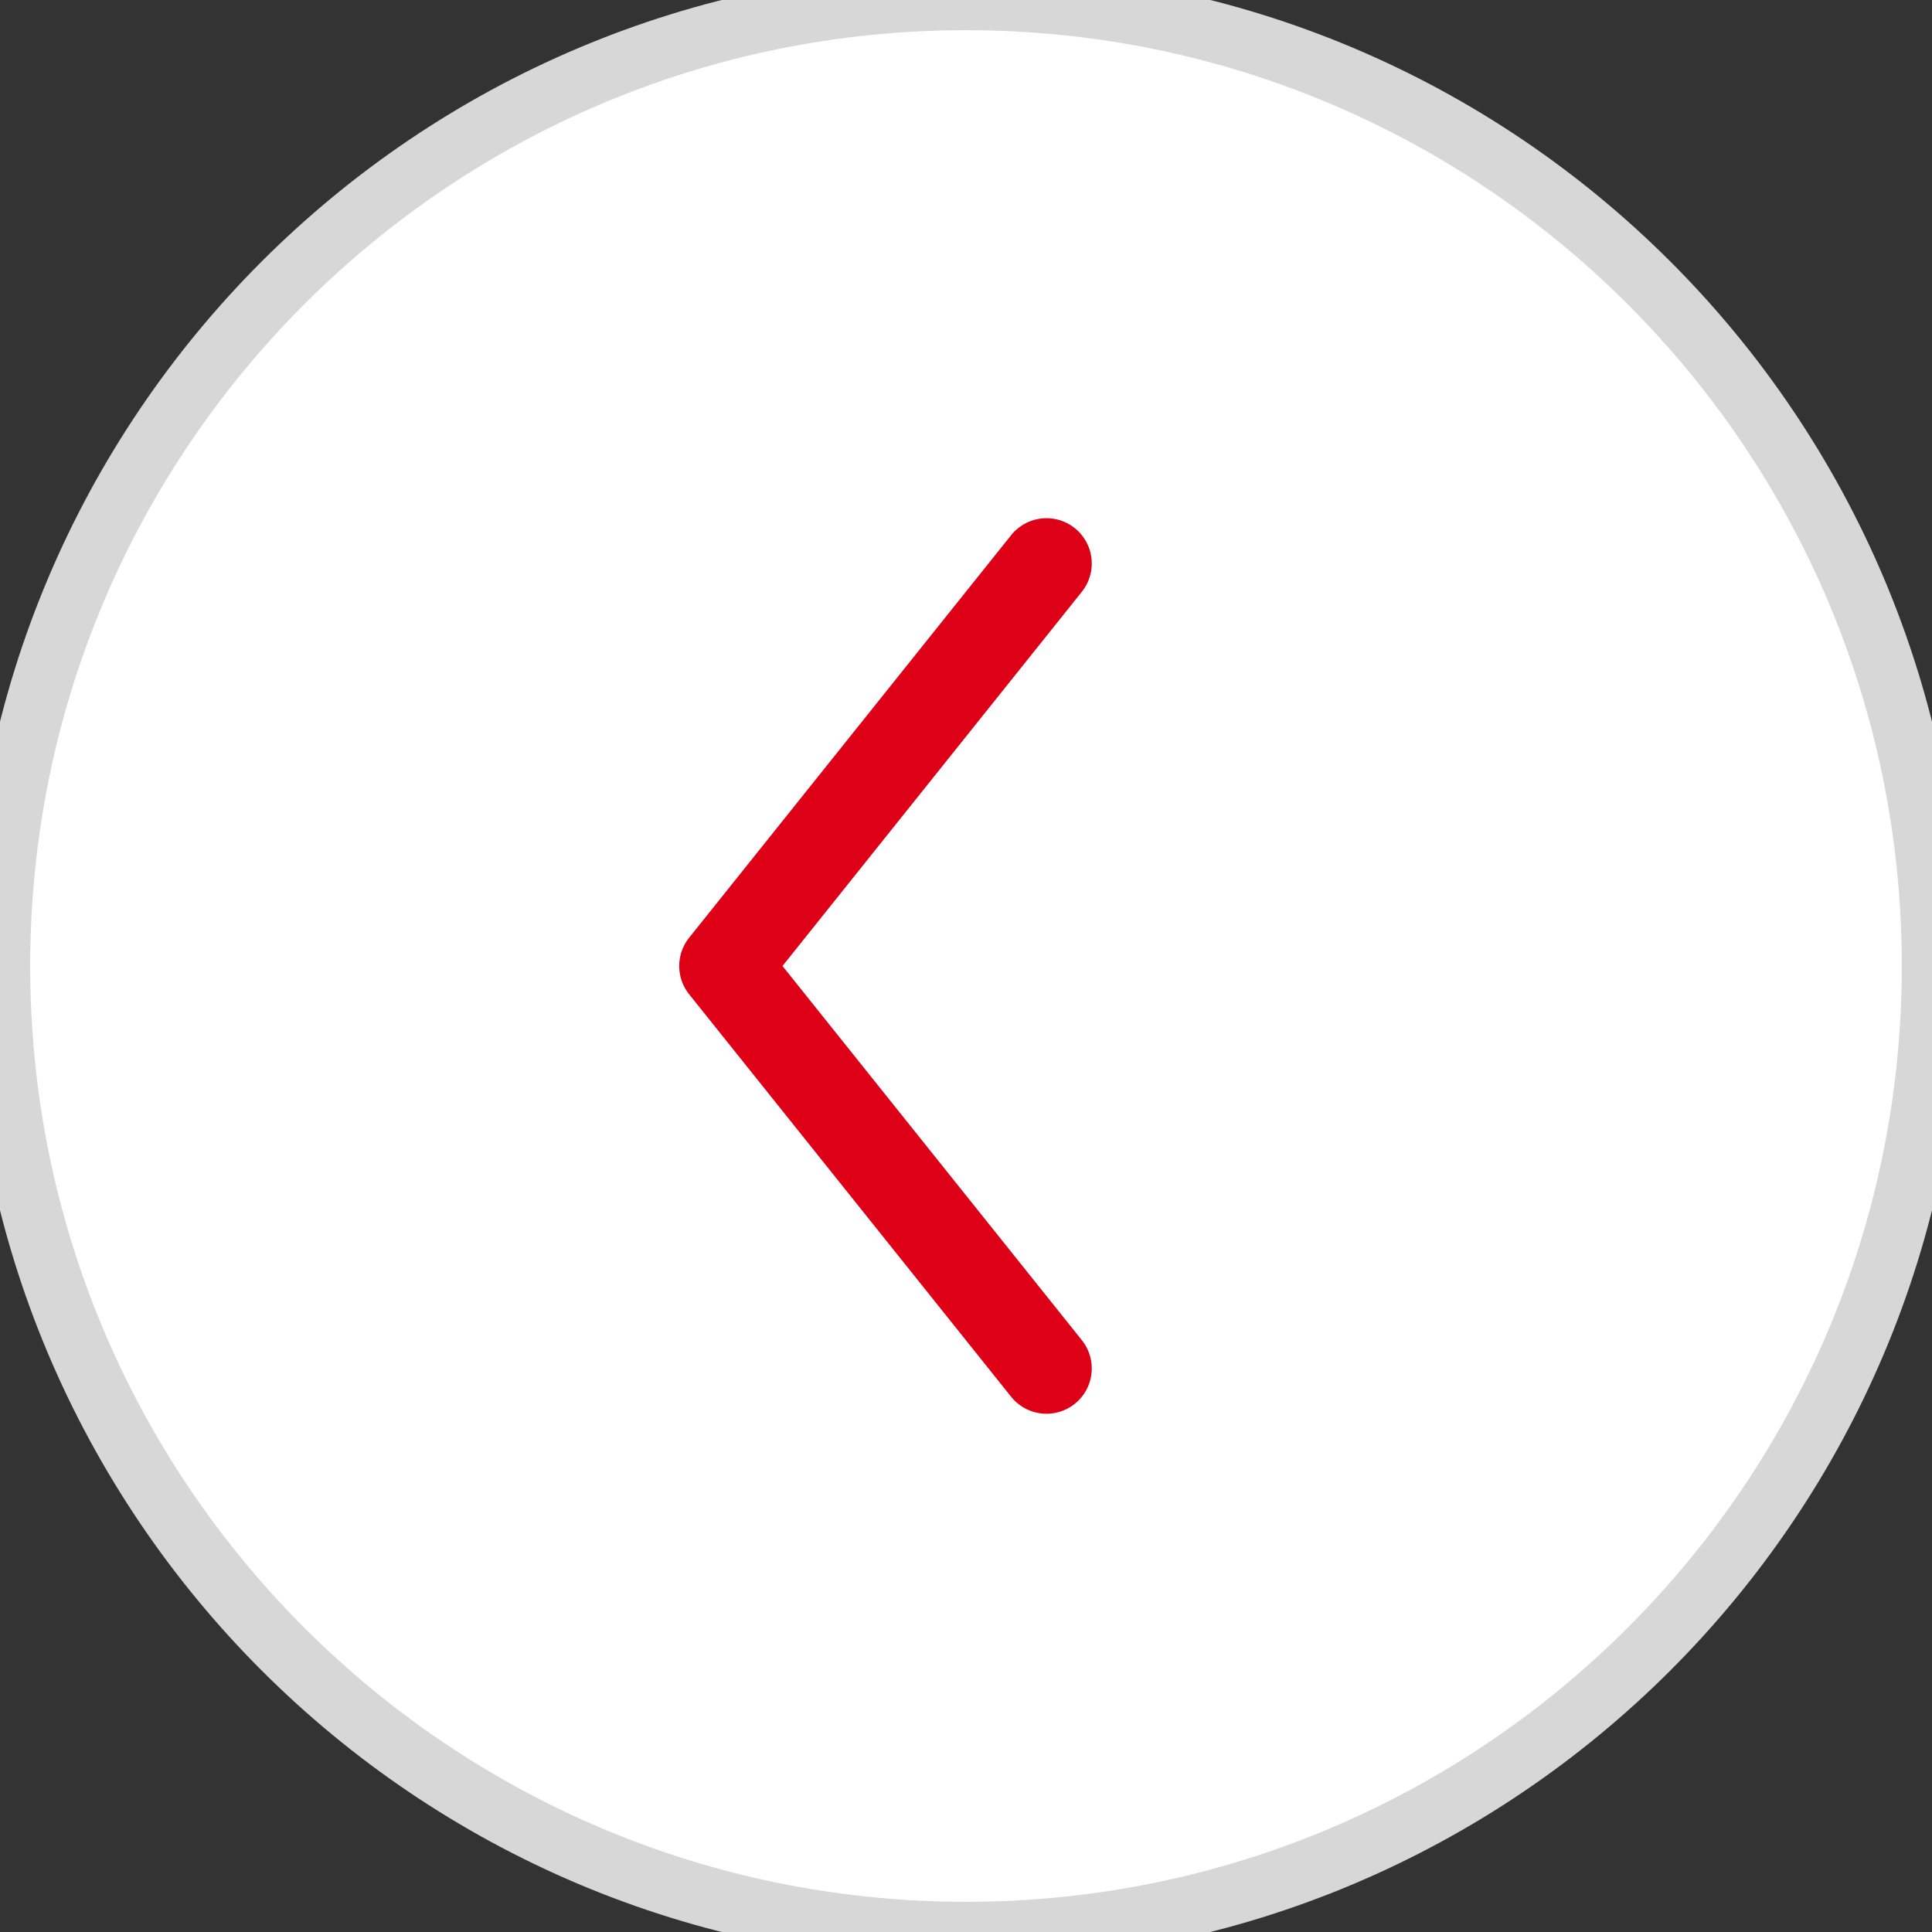 <?xml version="1.0" encoding="utf-8"?>
<svg width="32px" height="32px" viewBox="0 0 32 32" version="1.1" xmlns:xlink="http://www.w3.org/1999/xlink" xmlns="http://www.w3.org/2000/svg">

  <rect x="0" y="0" width="32" height="32" fill="#333333" stroke="none"/>

  <g id="arrows" transform="matrix(-1 0 0 1 32 0)">
    <g id="Group">
      <path d="M16 32C24.837 32 32 24.837 32 16C32 7.163 24.837 0 16 0C7.163 0 0 7.163 0 16C0 24.837 7.163 32 16 32Z" id="Oval" fill="#FFFFFF" stroke="#D7D7D7" stroke-width="1" />
      <path d="M0 0L5.333 6.667L0 13.333" transform="translate(14.667 9.333)" id="arrow" fill="none" stroke="#DD0016" stroke-width="1.5" stroke-linecap="round" stroke-linejoin="round" />
    </g>
  </g>
</svg>
